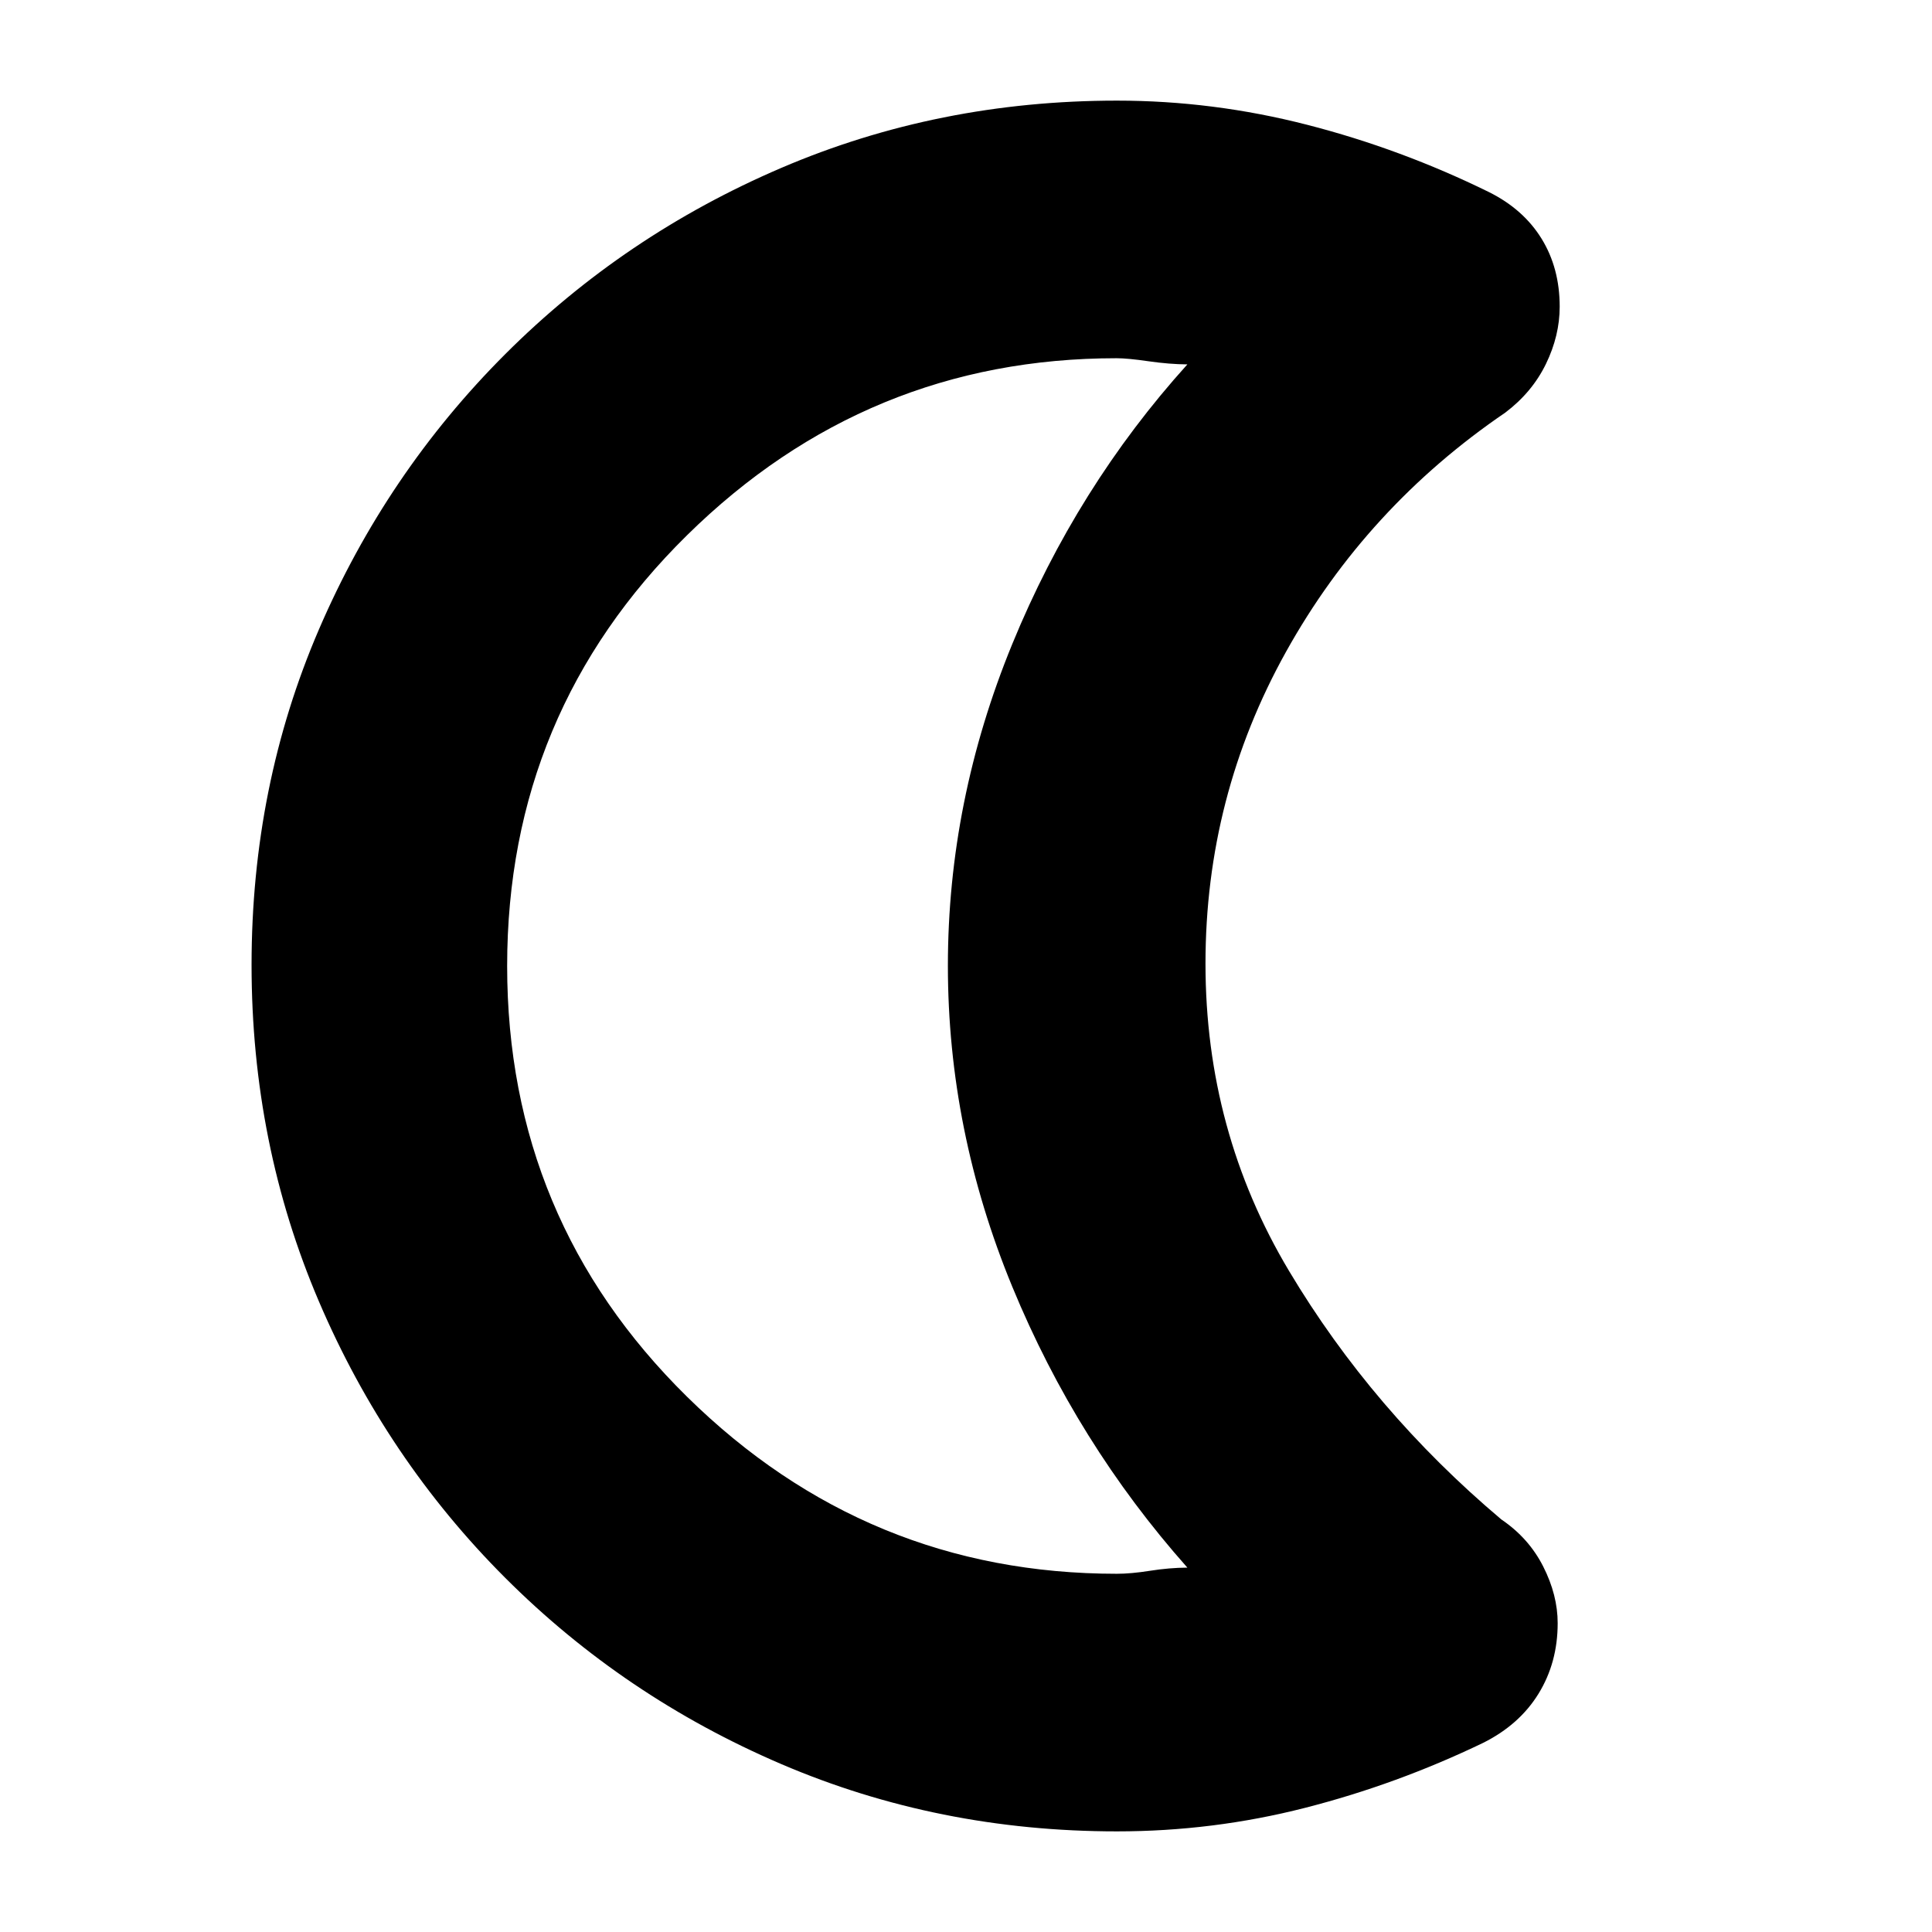 <svg xmlns="http://www.w3.org/2000/svg" height="20" viewBox="0 -960 960 960" width="20"><path d="M555-50q-88.75 0-166.81-33.45-78.06-33.44-137.18-92.56-59.12-59.12-92.56-137.35Q125-391.59 125-480.54t33.45-166.64q33.44-77.69 92.56-136.81 59.12-59.12 137.18-92.57Q466.25-910 555-910q47.74 0 94.49 12 46.74 12 90.42 33.47Q757-856 766-841.39q9 14.61 9 33.79 0 14.36-6.83 28.43Q761.33-765.09 748-755q-69 47-109 118.9t-40 154.94q0 83.16 41.5 152.66T746-205q13.67 9.26 20.83 23.42 7.17 14.17 7.17 28.12 0 19.58-9.5 35.02Q755-103 737-94q-42.82 20.63-88.54 32.31Q602.75-50 555-50Zm-.05-128q7.05 0 16.55-1.5t18.5-1.56Q535-243 503-320.63t-32-159.5q0-81.87 32-159.88 32-78.01 87-138.93-9-.06-19.35-1.56-10.36-1.5-15.85-1.5-124.09 0-213.44 87.98-89.36 87.98-89.36 214T341.36-266q89.35 88 213.59 88ZM471-480Z"/></svg>
